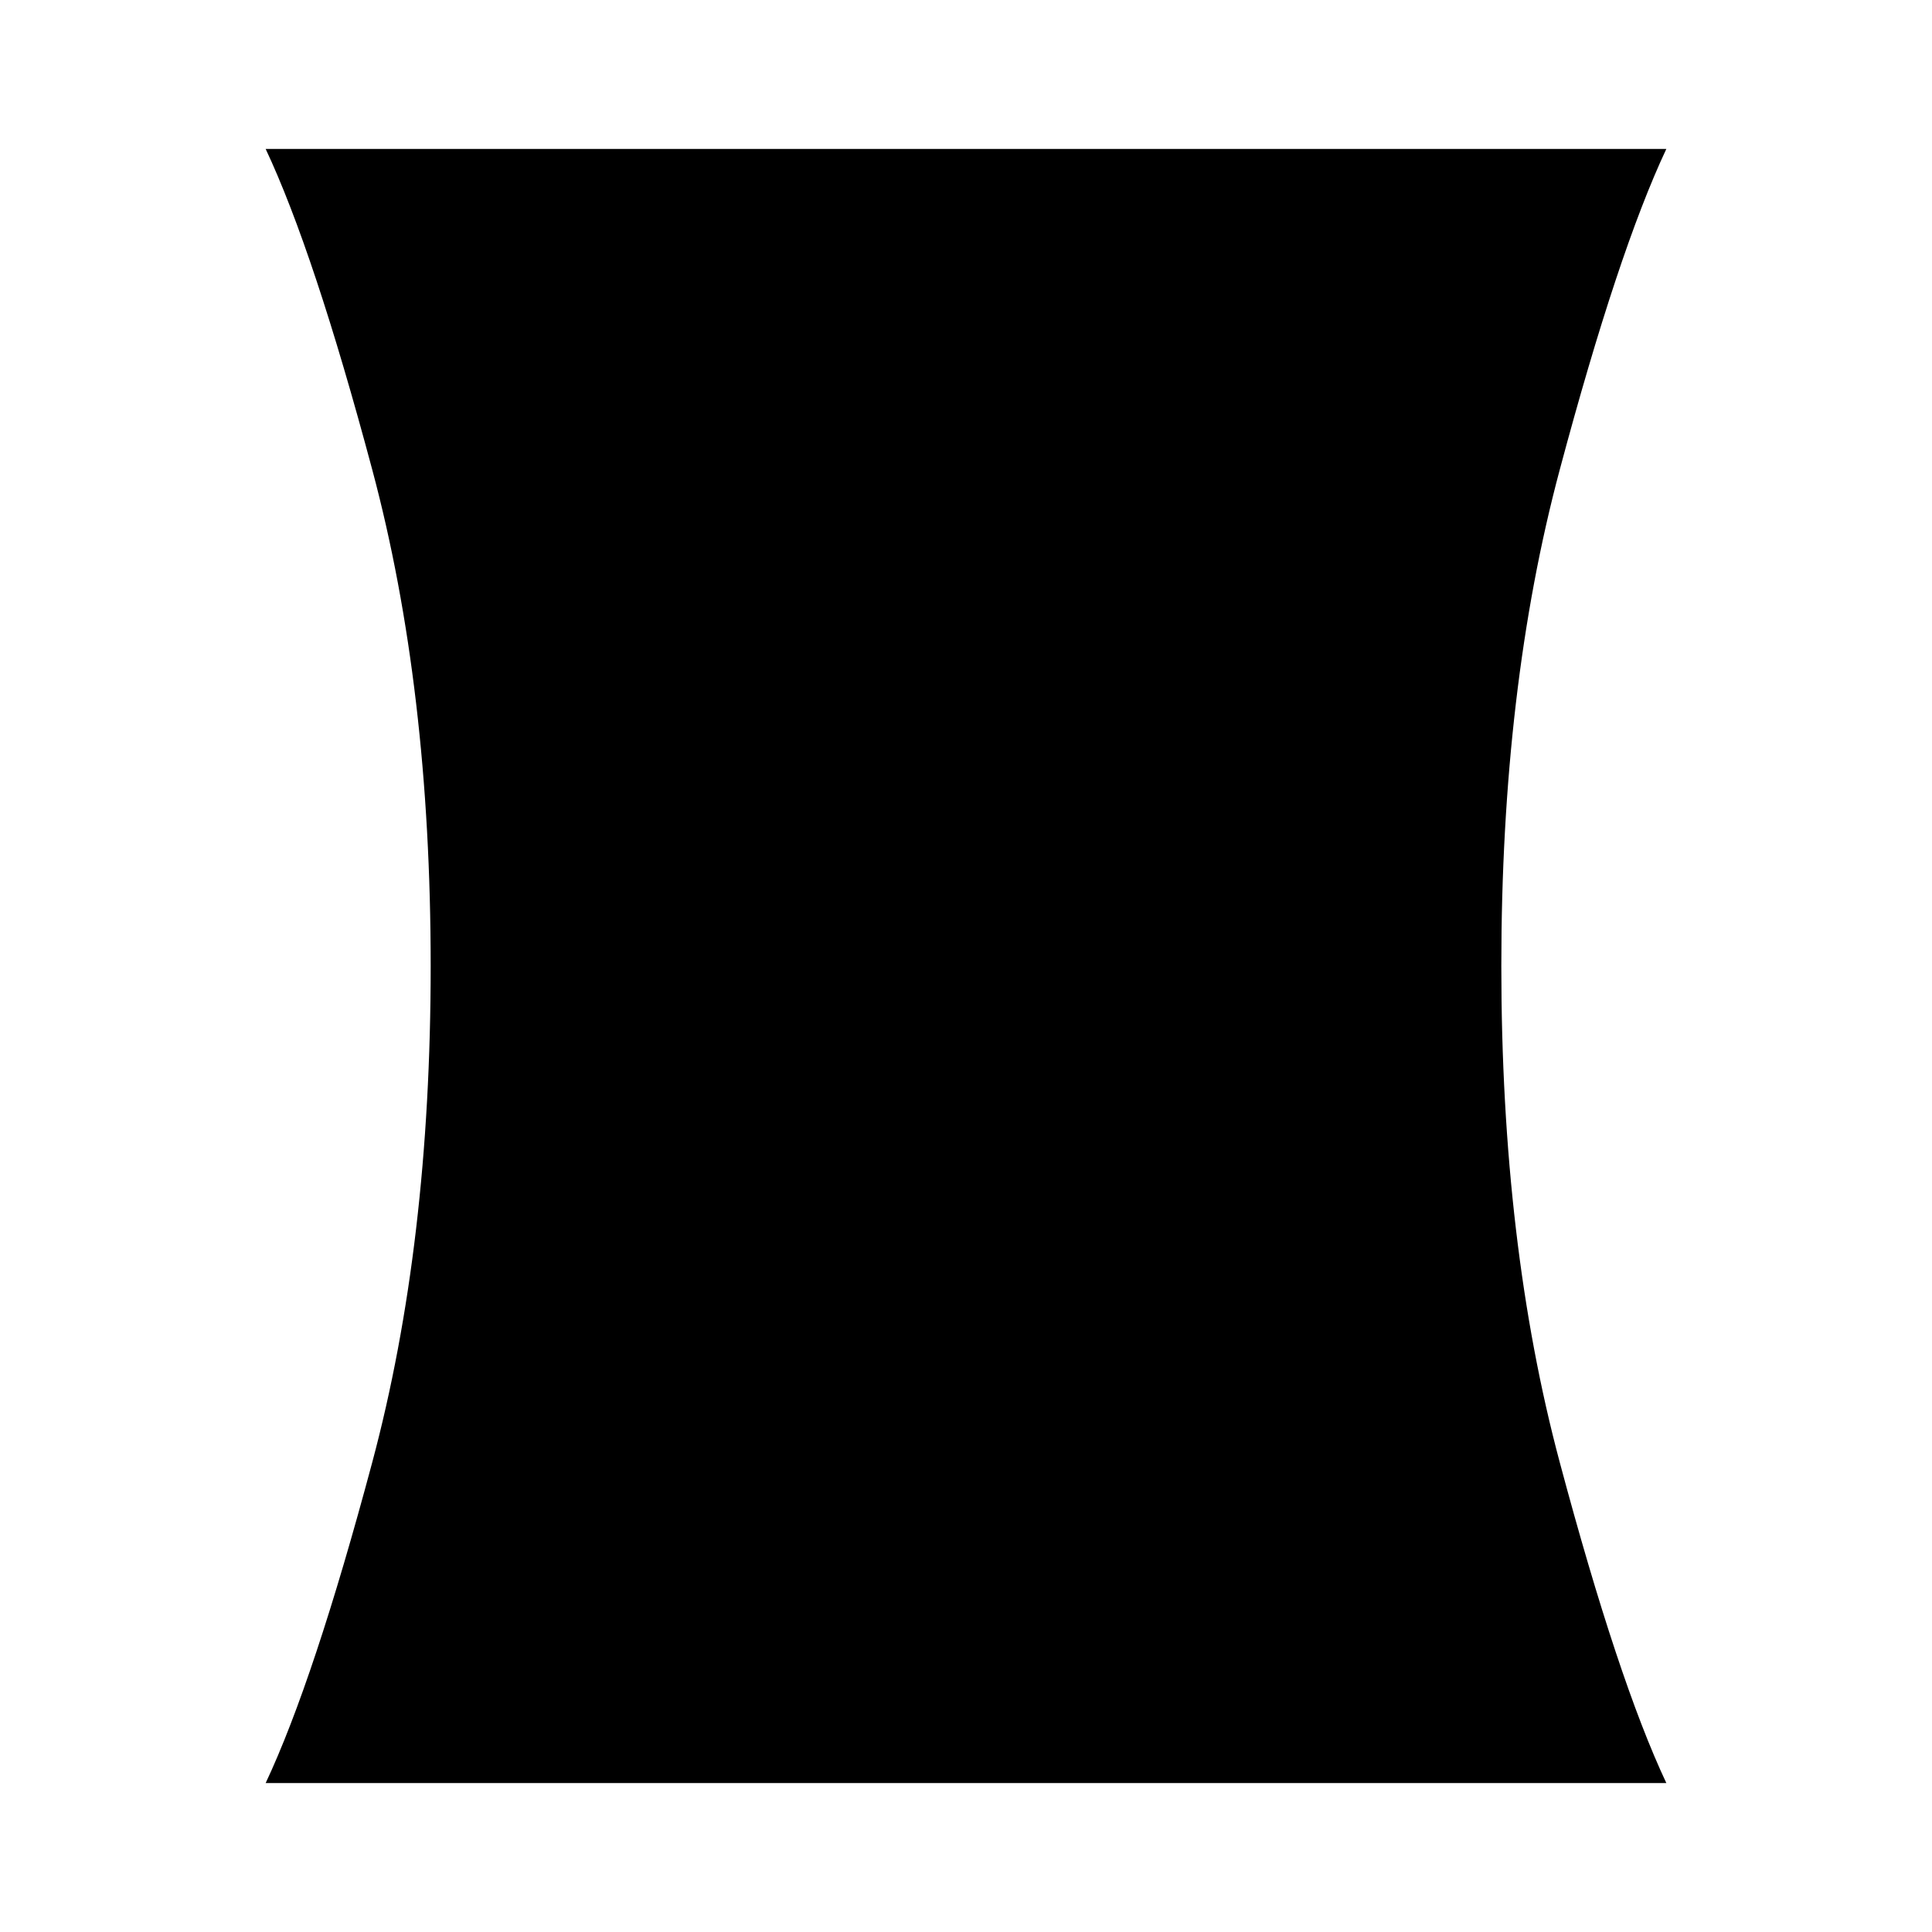 <svg xmlns="http://www.w3.org/2000/svg" width="48" height="48"><path d="M6.6 44.3q1.2-2.55 2.65-7.975T10.7 24q0-6.9-1.45-12.325Q7.8 6.25 6.6 3.7h34.8q-1.2 2.55-2.65 7.975T37.3 24q0 6.9 1.45 12.325Q40.2 41.75 41.4 44.3z"/></svg>